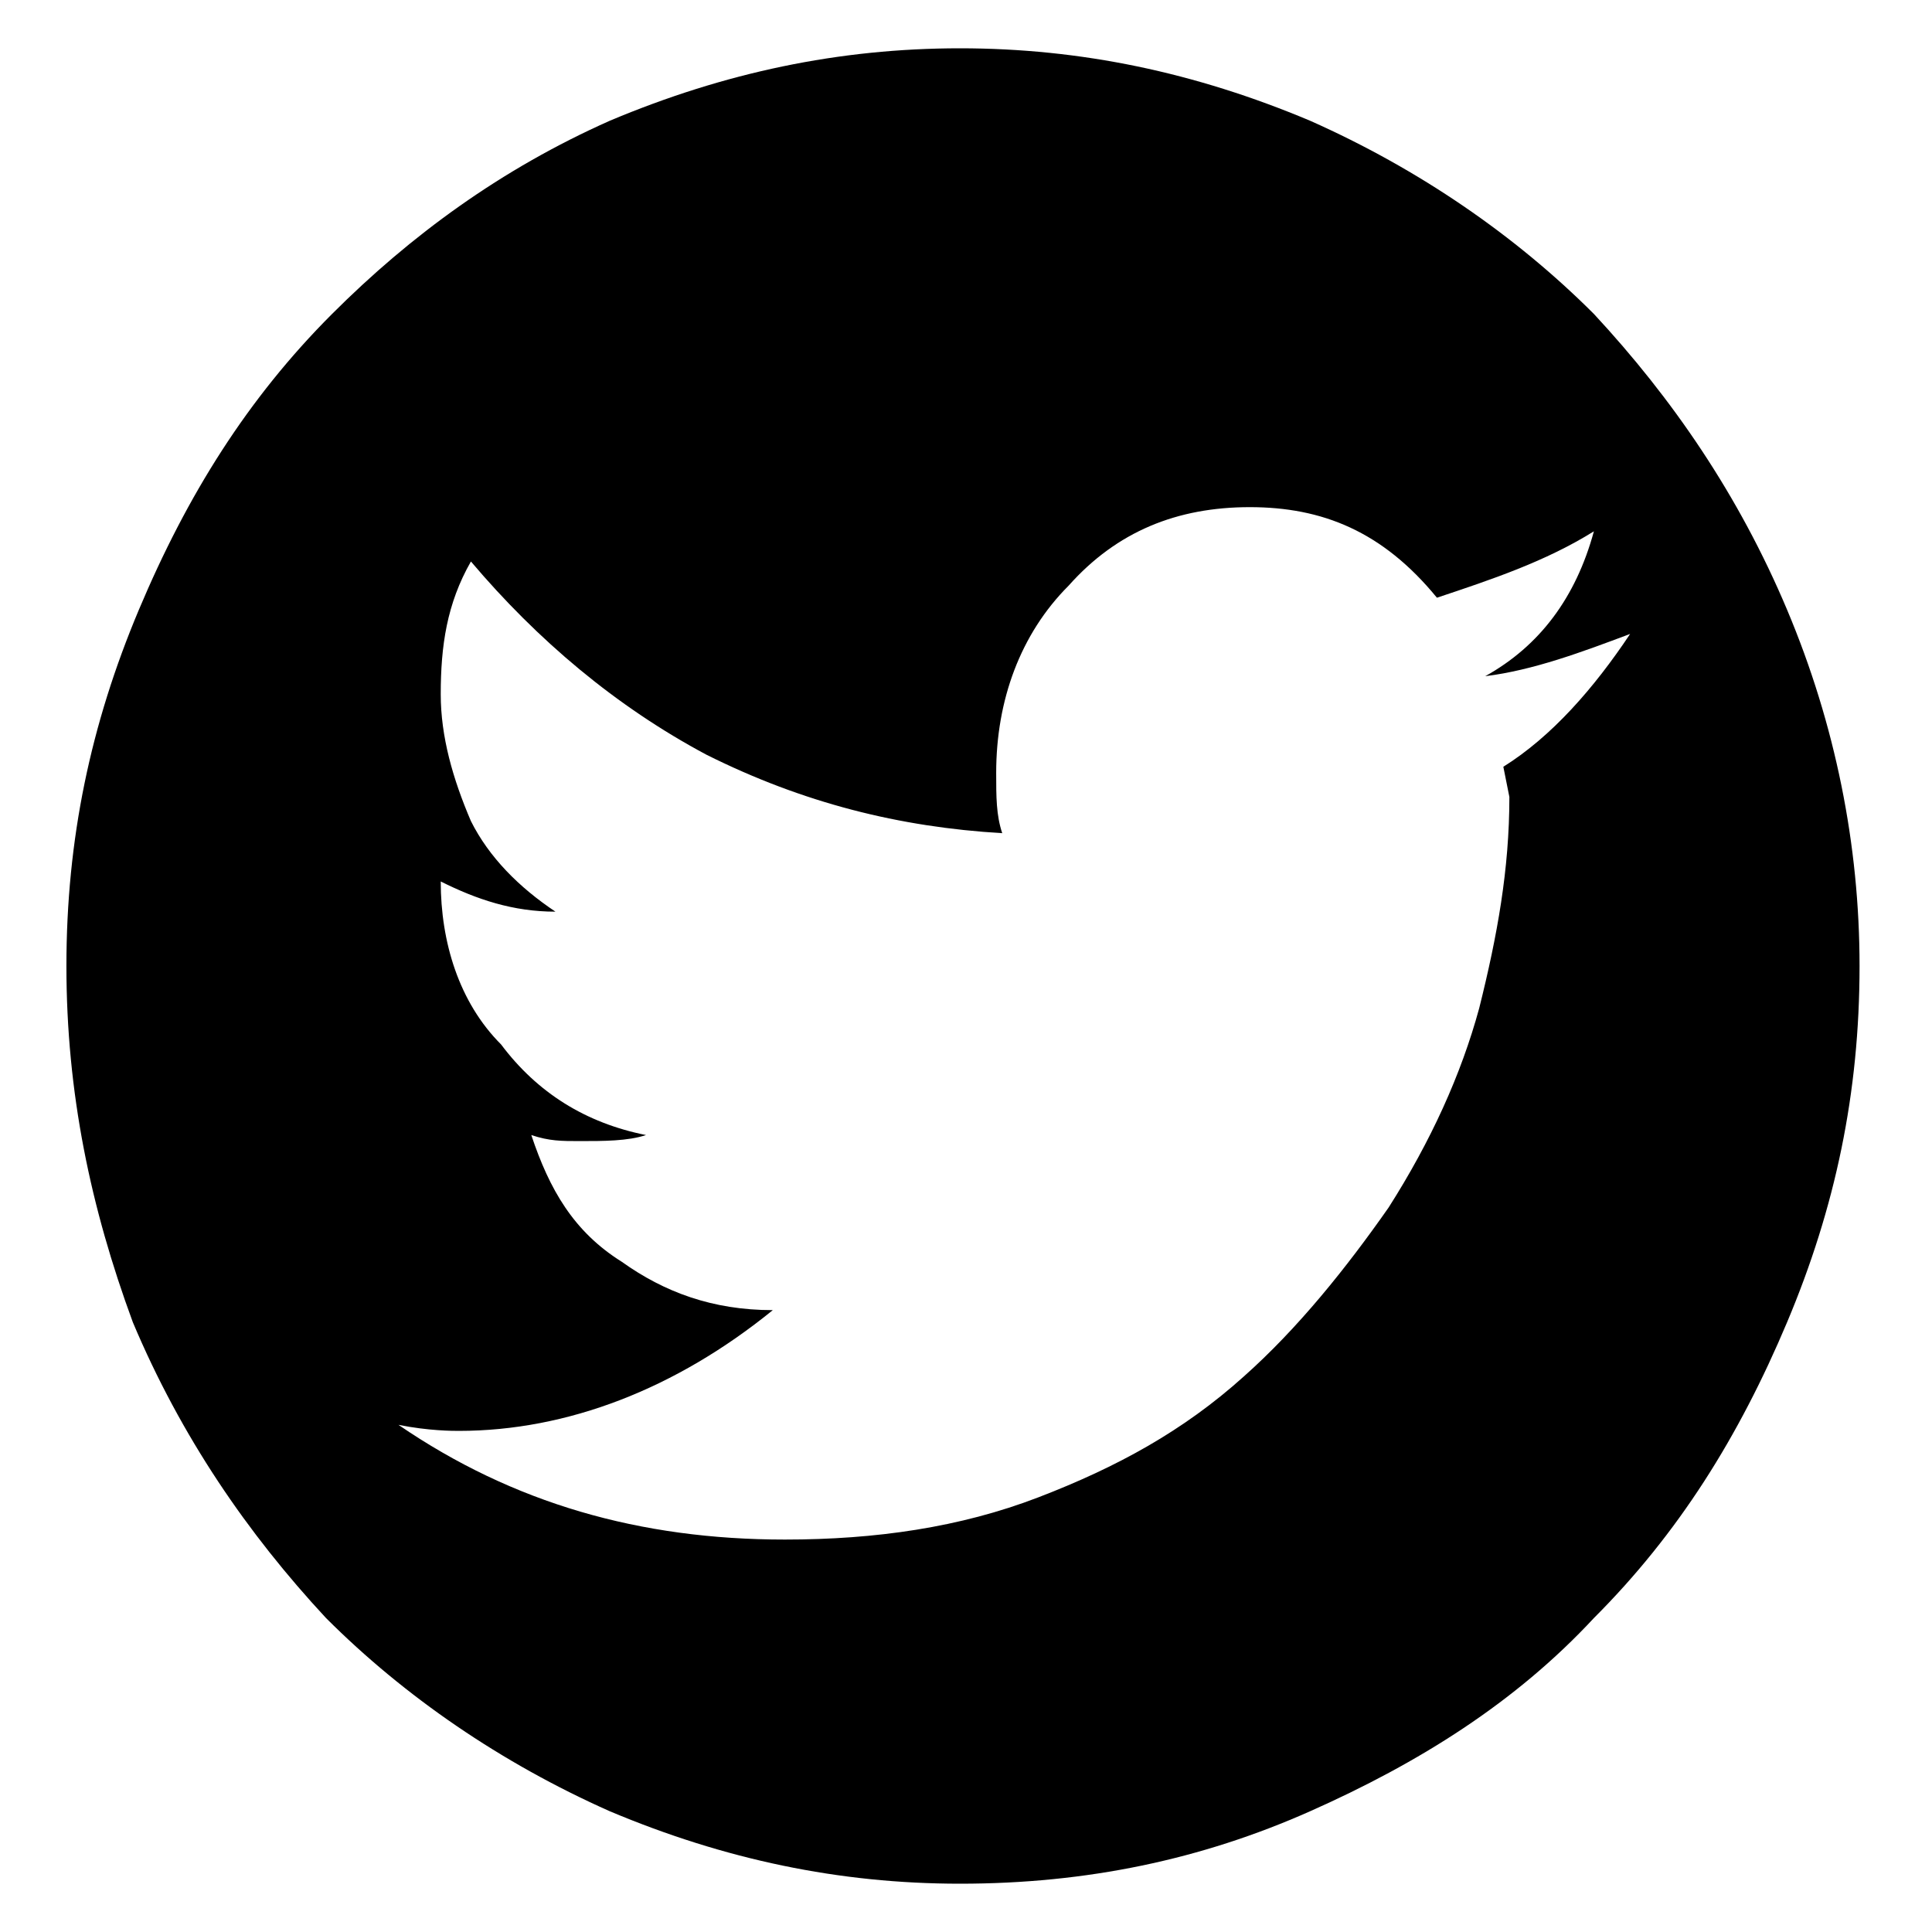 <svg xmlns="http://www.w3.org/2000/svg" viewBox="0 0 32 32"><path d="M10.1 2C12 1.2 13.9.8 15.9.8s3.9.4 5.8 1.2c1.8.8 3.4 1.9 4.7 3.2 1.3 1.4 2.4 3 3.2 4.9.8 1.9 1.2 3.9 1.2 5.9 0 2.1-.4 4-1.2 5.9-.8 1.9-1.8 3.5-3.2 4.9-1.3 1.4-2.9 2.4-4.7 3.2-1.8.8-3.7 1.2-5.8 1.2-2 0-3.9-.4-5.8-1.2-1.8-.8-3.4-1.9-4.7-3.2-1.3-1.4-2.4-3-3.2-4.9-.7-1.9-1.1-3.8-1.1-5.9s.4-4 1.2-5.9 1.8-3.5 3.2-4.9C6.8 3.9 8.3 2.8 10.1 2zm14.8 10.7c.8-.5 1.5-1.3 2.1-2.2-.8.3-1.6.6-2.4.7.9-.5 1.5-1.3 1.8-2.4-.8.5-1.7.8-2.6 1.1-.9-1.1-1.9-1.5-3.1-1.5s-2.2.4-3 1.3c-.8.8-1.2 1.9-1.2 3.1 0 .4 0 .7.1 1-1.7-.1-3.3-.5-4.9-1.3-1.5-.8-2.8-1.9-3.9-3.2-.4.7-.5 1.4-.5 2.2 0 .7.2 1.4.5 2.1.3.6.8 1.1 1.4 1.5-.7 0-1.3-.2-1.9-.5 0 1 .3 2 1 2.7.6.8 1.4 1.3 2.4 1.5-.3.1-.7.1-1.1.1-.3 0-.5 0-.8-.1.3.9.7 1.6 1.5 2.1.7.5 1.5.8 2.5.8-1.6 1.3-3.4 2-5.2 2-.1 0-.5 0-1-.1 1.9 1.3 4 1.9 6.4 1.9 1.5 0 2.9-.2 4.2-.7s2.4-1.1 3.4-2c.9-.8 1.7-1.8 2.4-2.8.7-1.1 1.2-2.2 1.5-3.3.3-1.2.5-2.3.5-3.5l-.1-.5z"/></svg>
